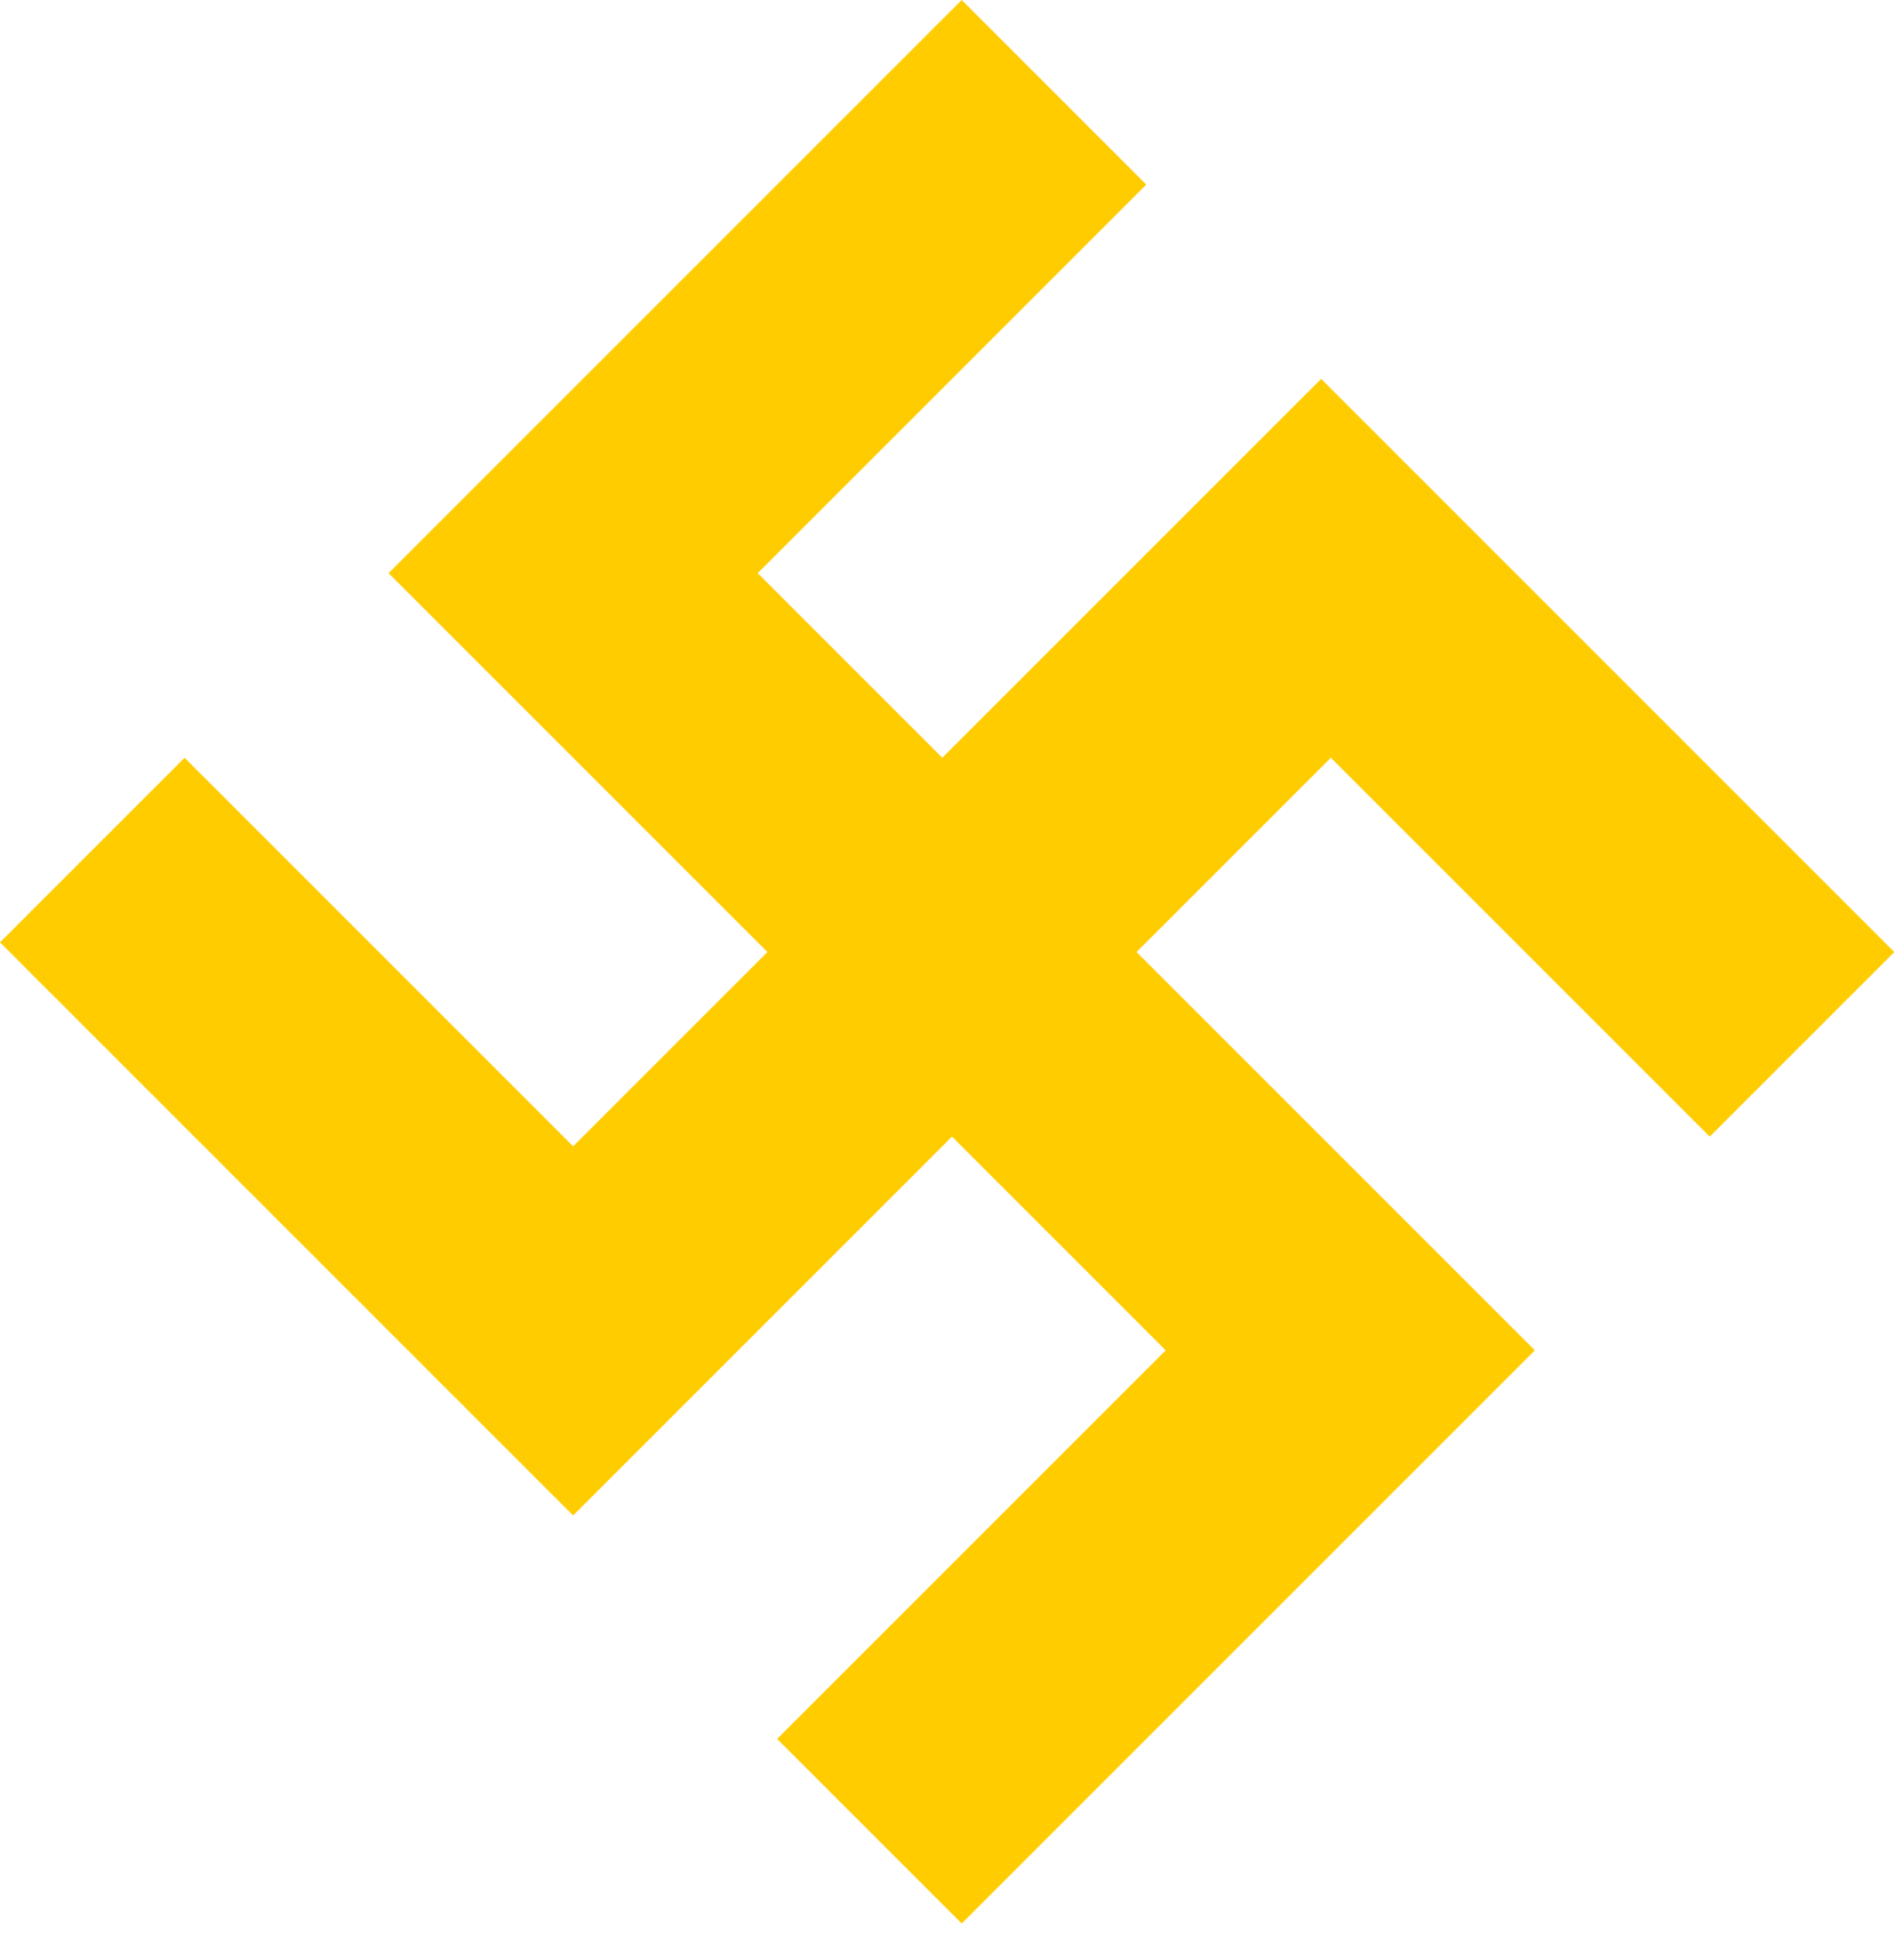 <!-- sample rectangle -->
<svg width="196" height="199" xmlns="http://www.w3.org/2000/svg">
<title>Reich</title>
<polygon points="0,97 19,78,59,118 79,98 40,59 99,0 118,19 78,59 97,78 136,39 195,98 176,117 137,78 117,98 158,139 99,198 80,179 120,139 98,117 59,156" style="fill:rgb(255,204,0)"></polygon>
</svg>